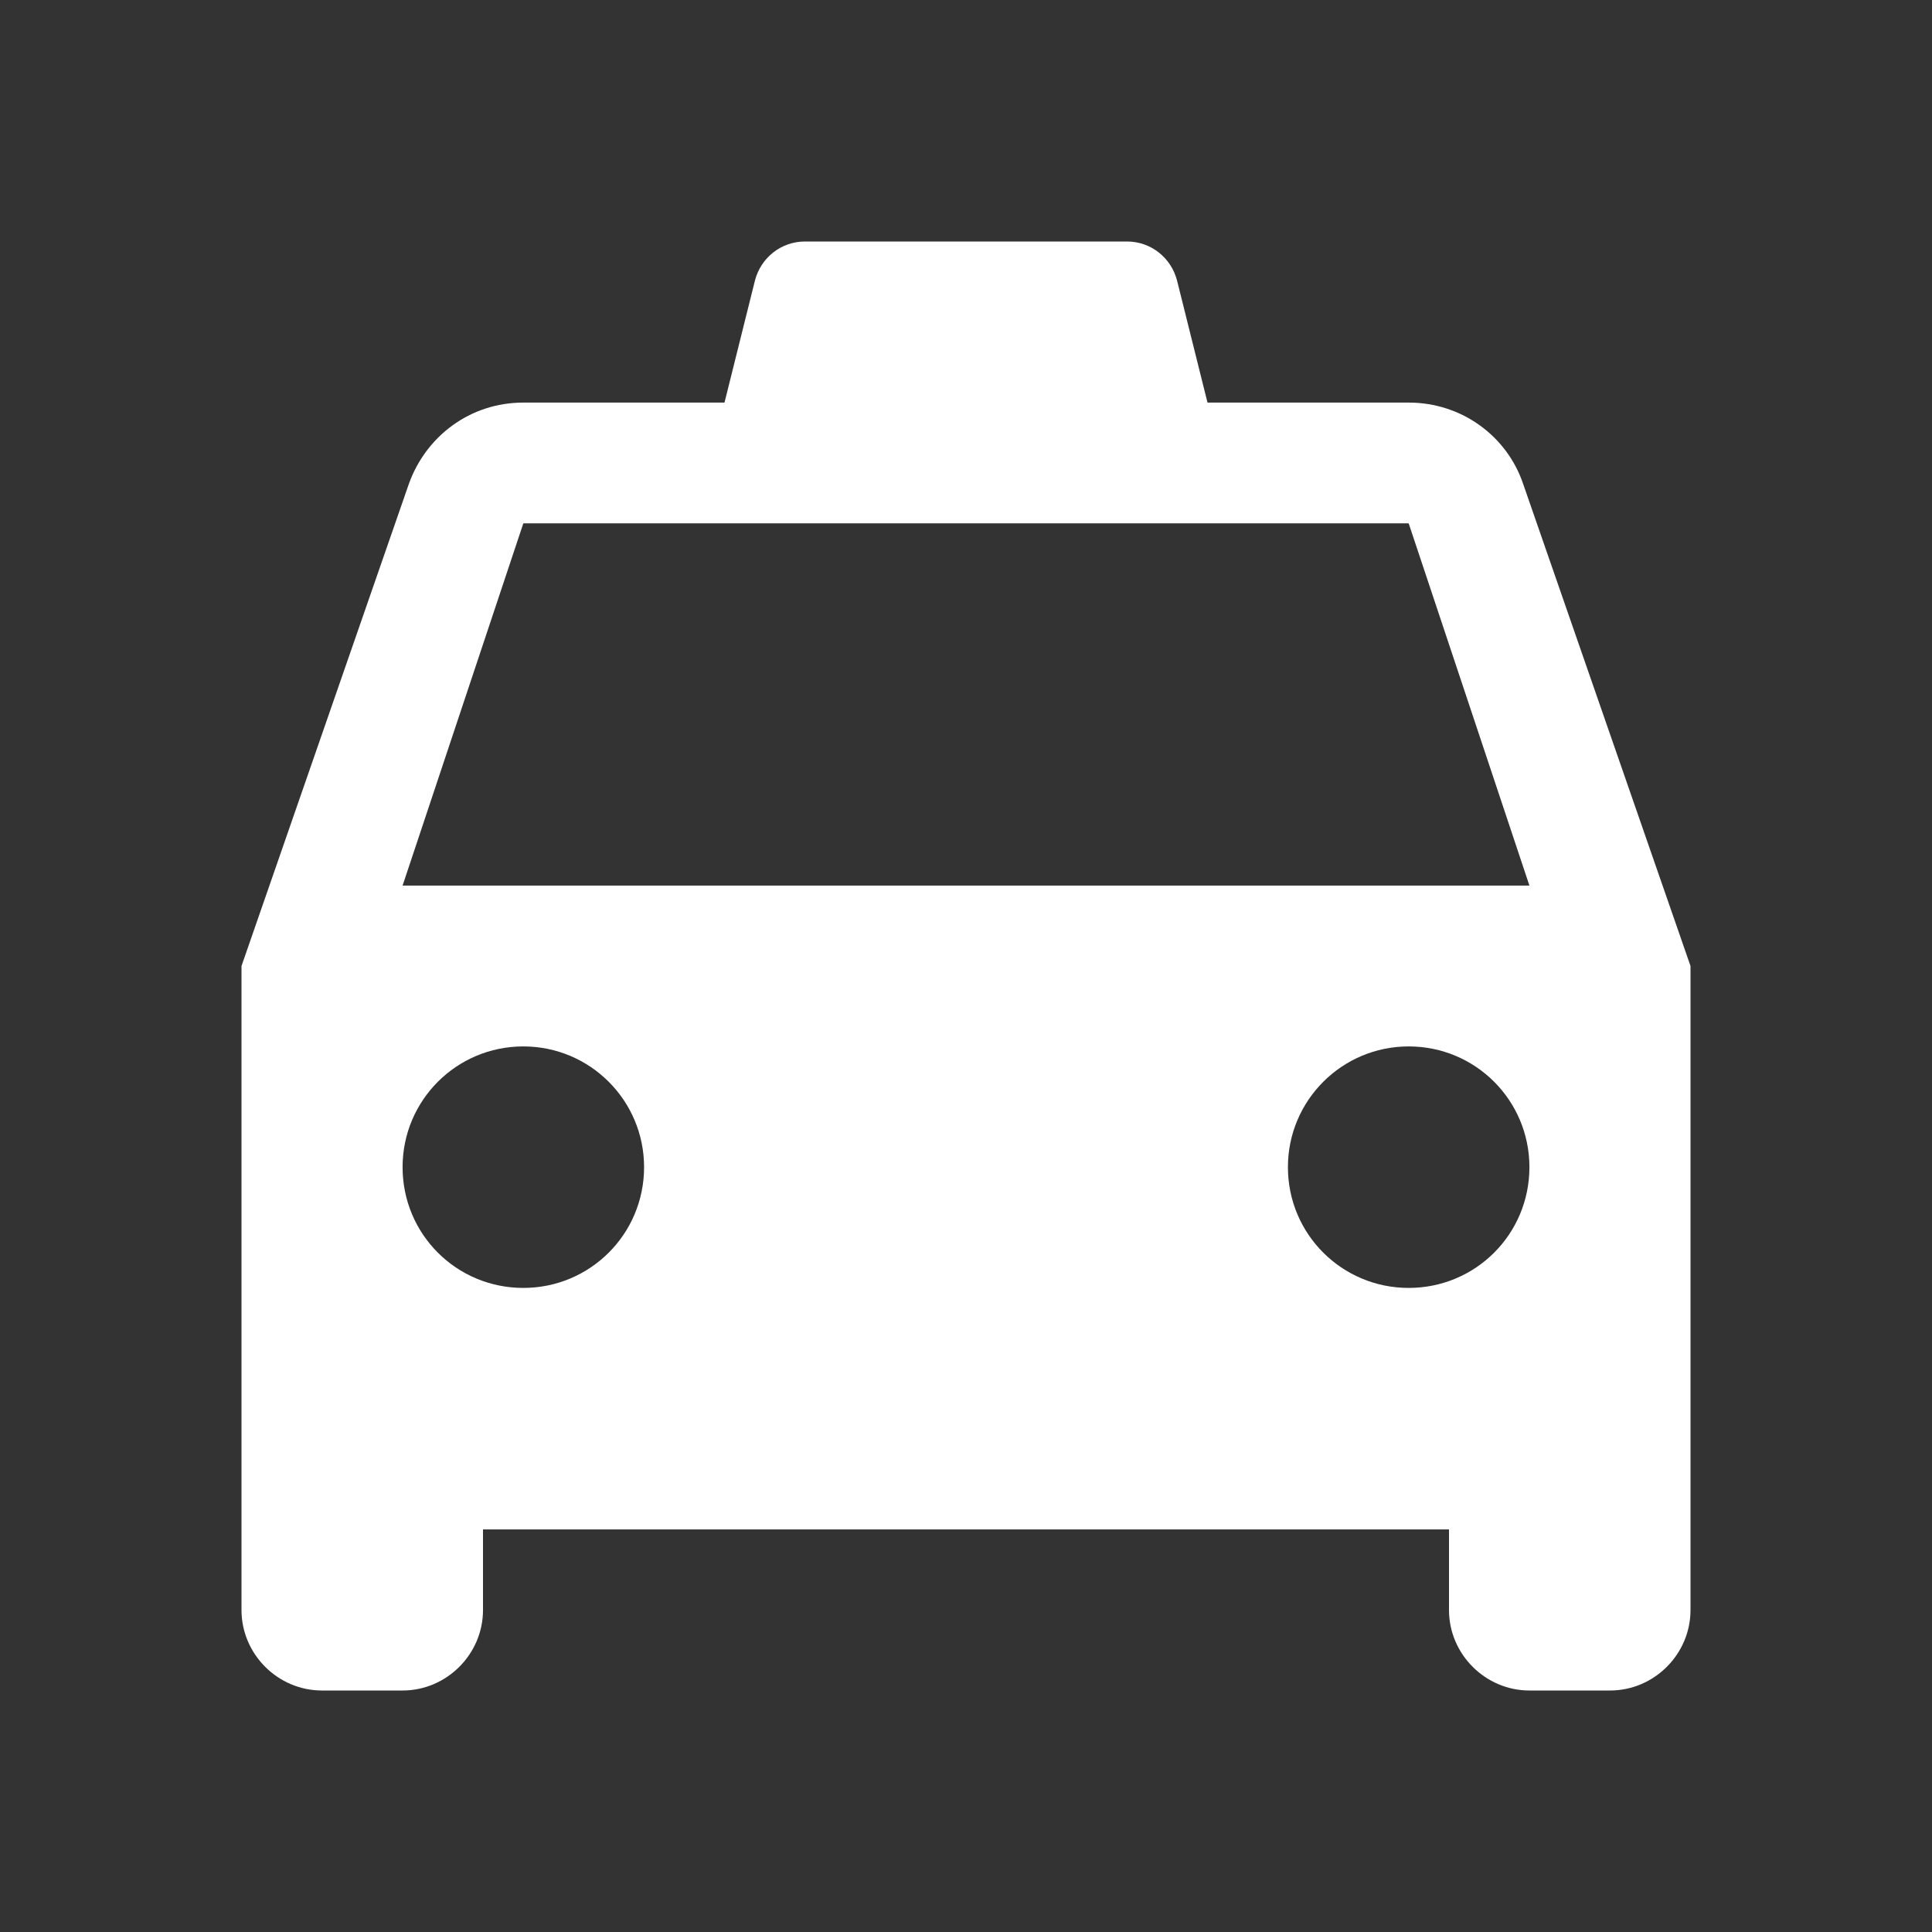 <?xml version="1.0" encoding="UTF-8"?>
<svg xmlns="http://www.w3.org/2000/svg" xmlns:xlink="http://www.w3.org/1999/xlink" width="32" height="32" viewBox="0 0 32 32">
<rect x="0" y="0" width="32" height="32" fill="#333333" stroke="none"/>
<path fill-rule="nonzero" fill="rgb(100%, 100%, 100%)" fill-opacity="1" d="M 25.227 8.012 C 24.961 7.227 24.215 6.668 23.332 6.668 L 20 6.668 L 19.496 4.648 C 19.398 4.266 19.059 4 18.668 4 L 13.332 4 C 12.941 4 12.602 4.266 12.504 4.648 L 12 6.668 L 8.668 6.668 C 7.785 6.668 7.055 7.227 6.773 8.012 L 4 16 L 4 26.668 C 4 27.398 4.602 28 5.332 28 L 6.668 28 C 7.398 28 8 27.398 8 26.668 L 8 25.332 L 24 25.332 L 24 26.668 C 24 27.398 24.602 28 25.332 28 L 26.668 28 C 27.398 28 28 27.398 28 26.668 L 28 16 Z M 8.668 21.332 C 7.559 21.332 6.668 20.441 6.668 19.332 C 6.668 18.227 7.559 17.332 8.668 17.332 C 9.773 17.332 10.668 18.227 10.668 19.332 C 10.668 20.441 9.773 21.332 8.668 21.332 Z M 23.332 21.332 C 22.227 21.332 21.332 20.441 21.332 19.332 C 21.332 18.227 22.227 17.332 23.332 17.332 C 24.441 17.332 25.332 18.227 25.332 19.332 C 25.332 20.441 24.441 21.332 23.332 21.332 Z M 6.668 14.668 L 8.668 8.668 L 23.332 8.668 L 25.332 14.668 Z M 6.668 14.668 "/>
</svg>
